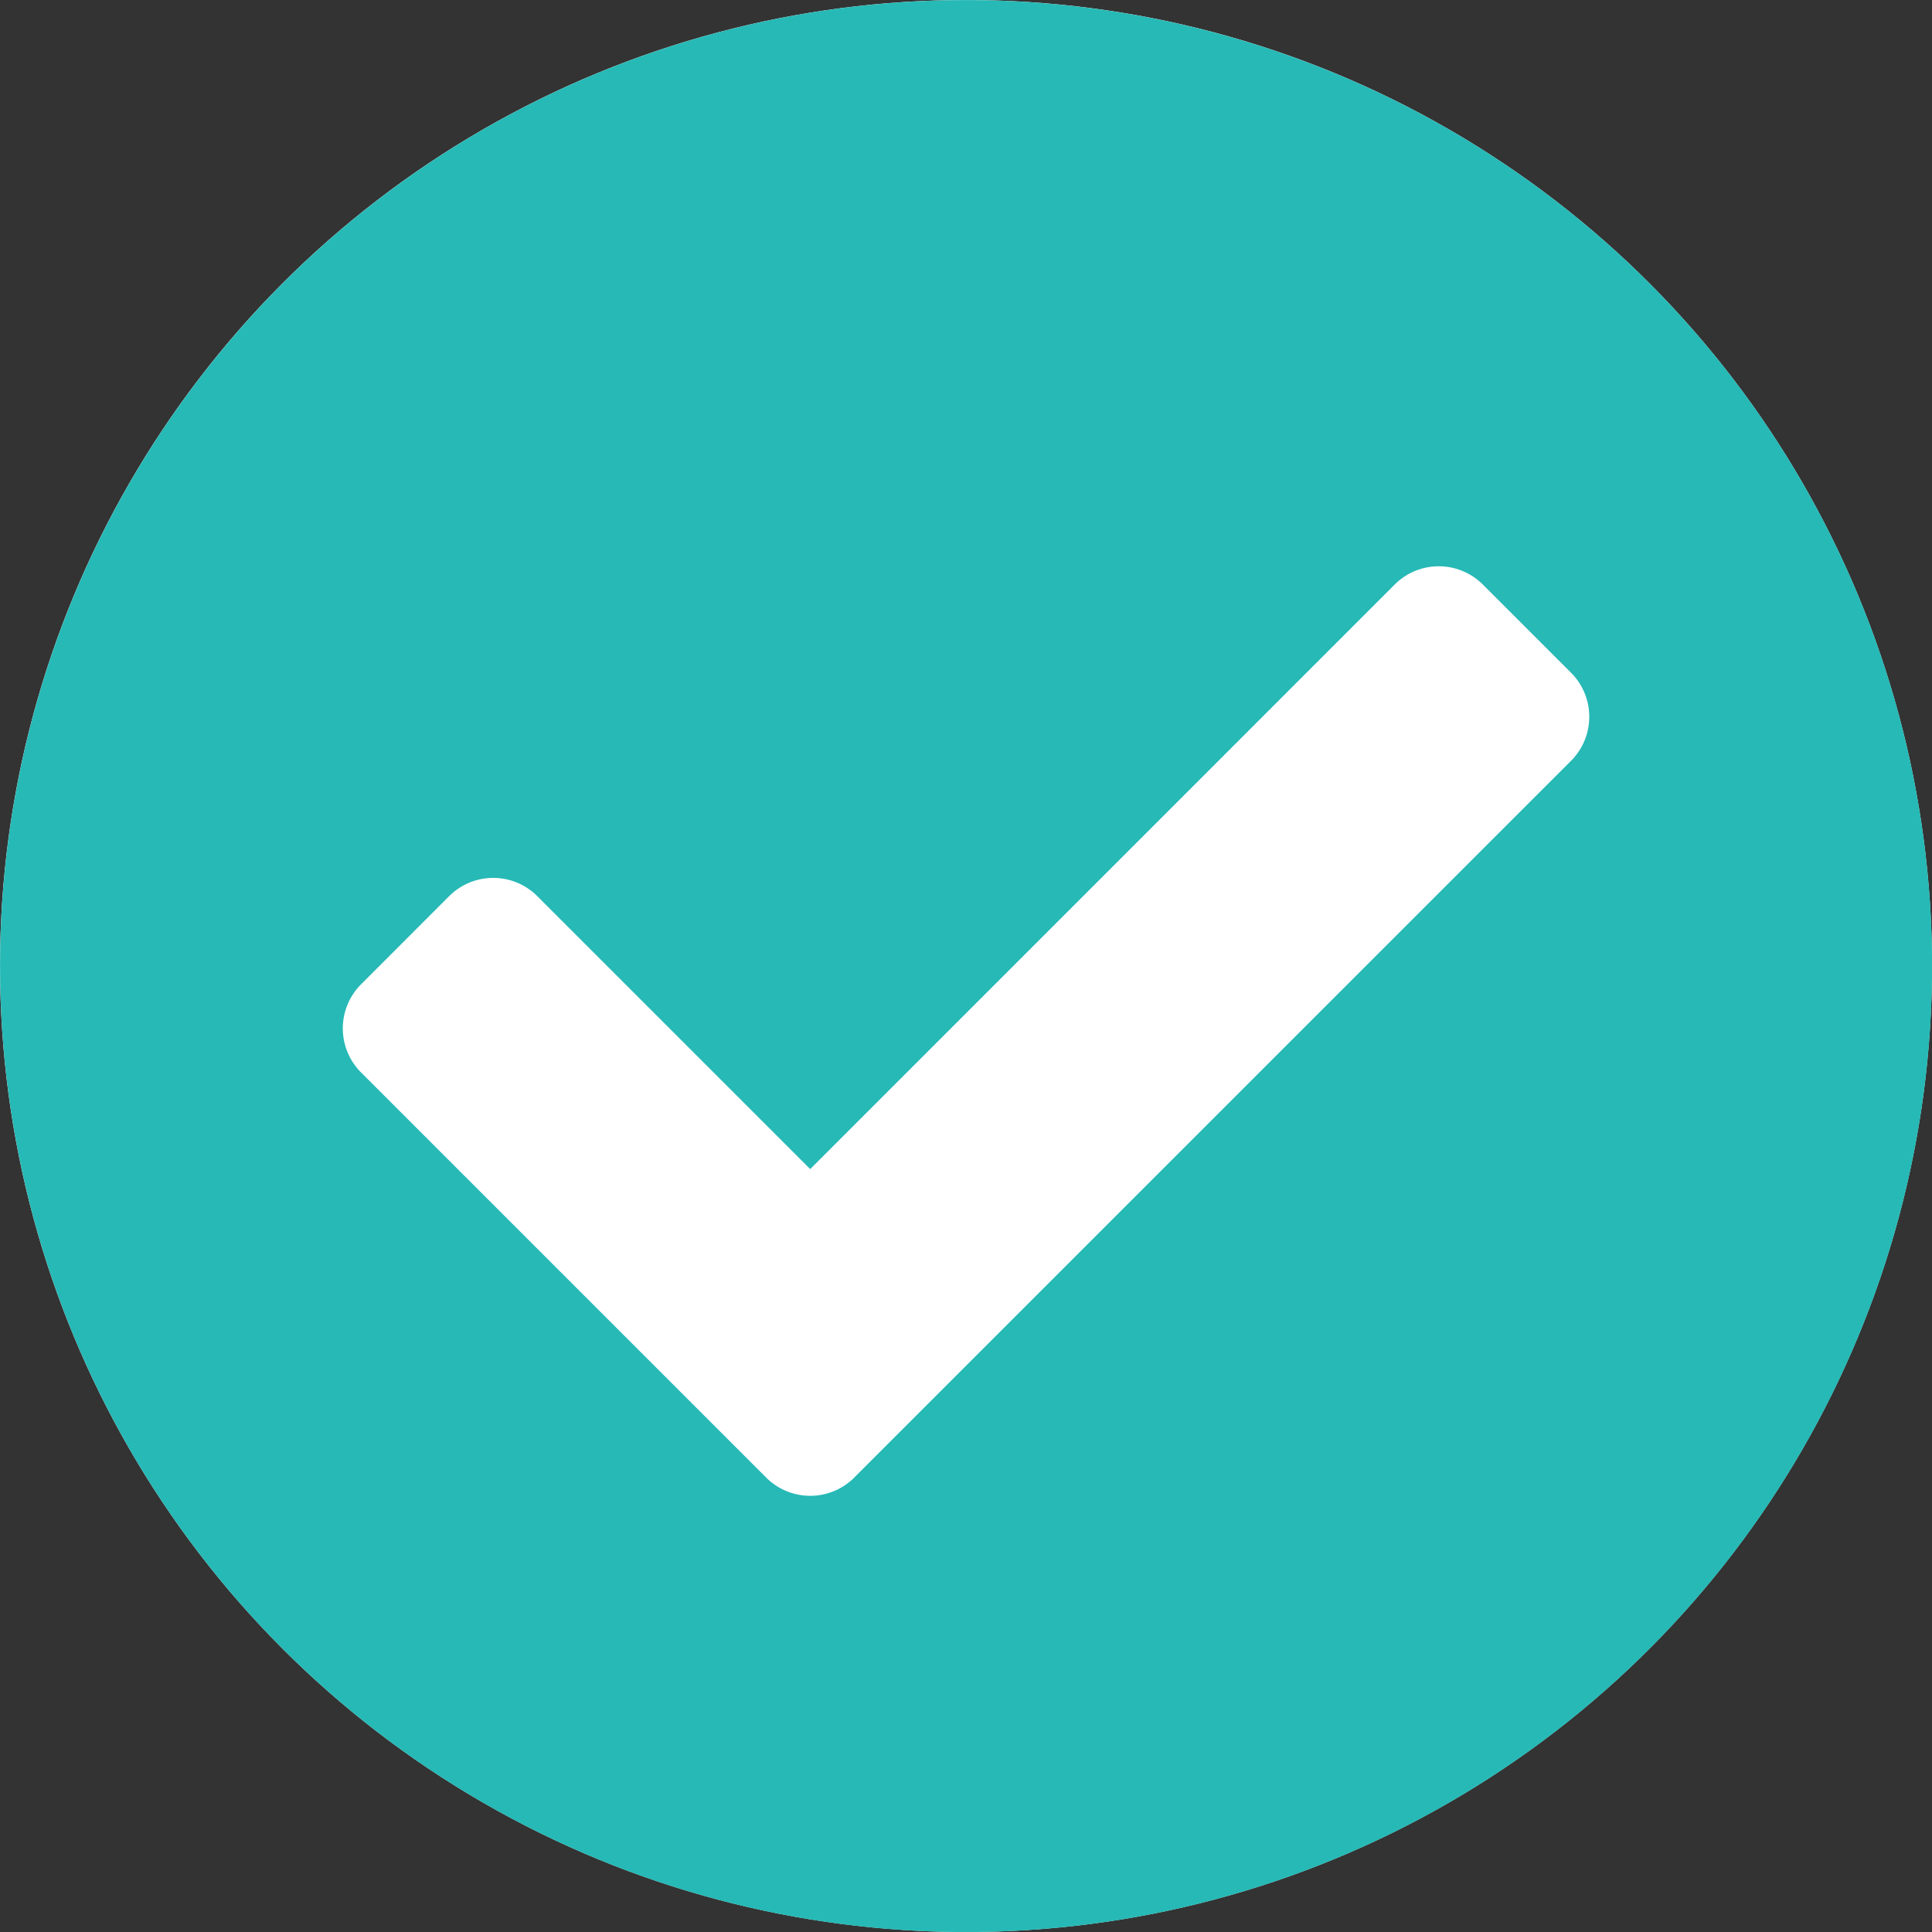 <svg xmlns="http://www.w3.org/2000/svg" width="27" height="27" viewBox="0 0 27 27"><rect x="0" y="0" width="27" height="27" fill="#333333" stroke="none"/><defs><style>.a{fill:#fff;}.b{fill:#26b9b6;}</style></defs><g transform="translate(-2486 -218)"><circle class="a" cx="13.5" cy="13.5" r="13.5" transform="translate(2486 218)"/><path class="b" d="M27.563,14.063a13.5,13.5,0,1,1-13.5-13.5A13.5,13.5,0,0,1,27.563,14.063ZM12.5,21.211,22.517,11.195a.871.871,0,0,0,0-1.232L21.285,8.731a.871.871,0,0,0-1.232,0L11.885,16.9,8.071,13.086a.871.871,0,0,0-1.232,0L5.608,14.318a.871.871,0,0,0,0,1.232l5.661,5.661a.871.871,0,0,0,1.232,0Z" transform="translate(2485.438 217.438)"/></g></svg>